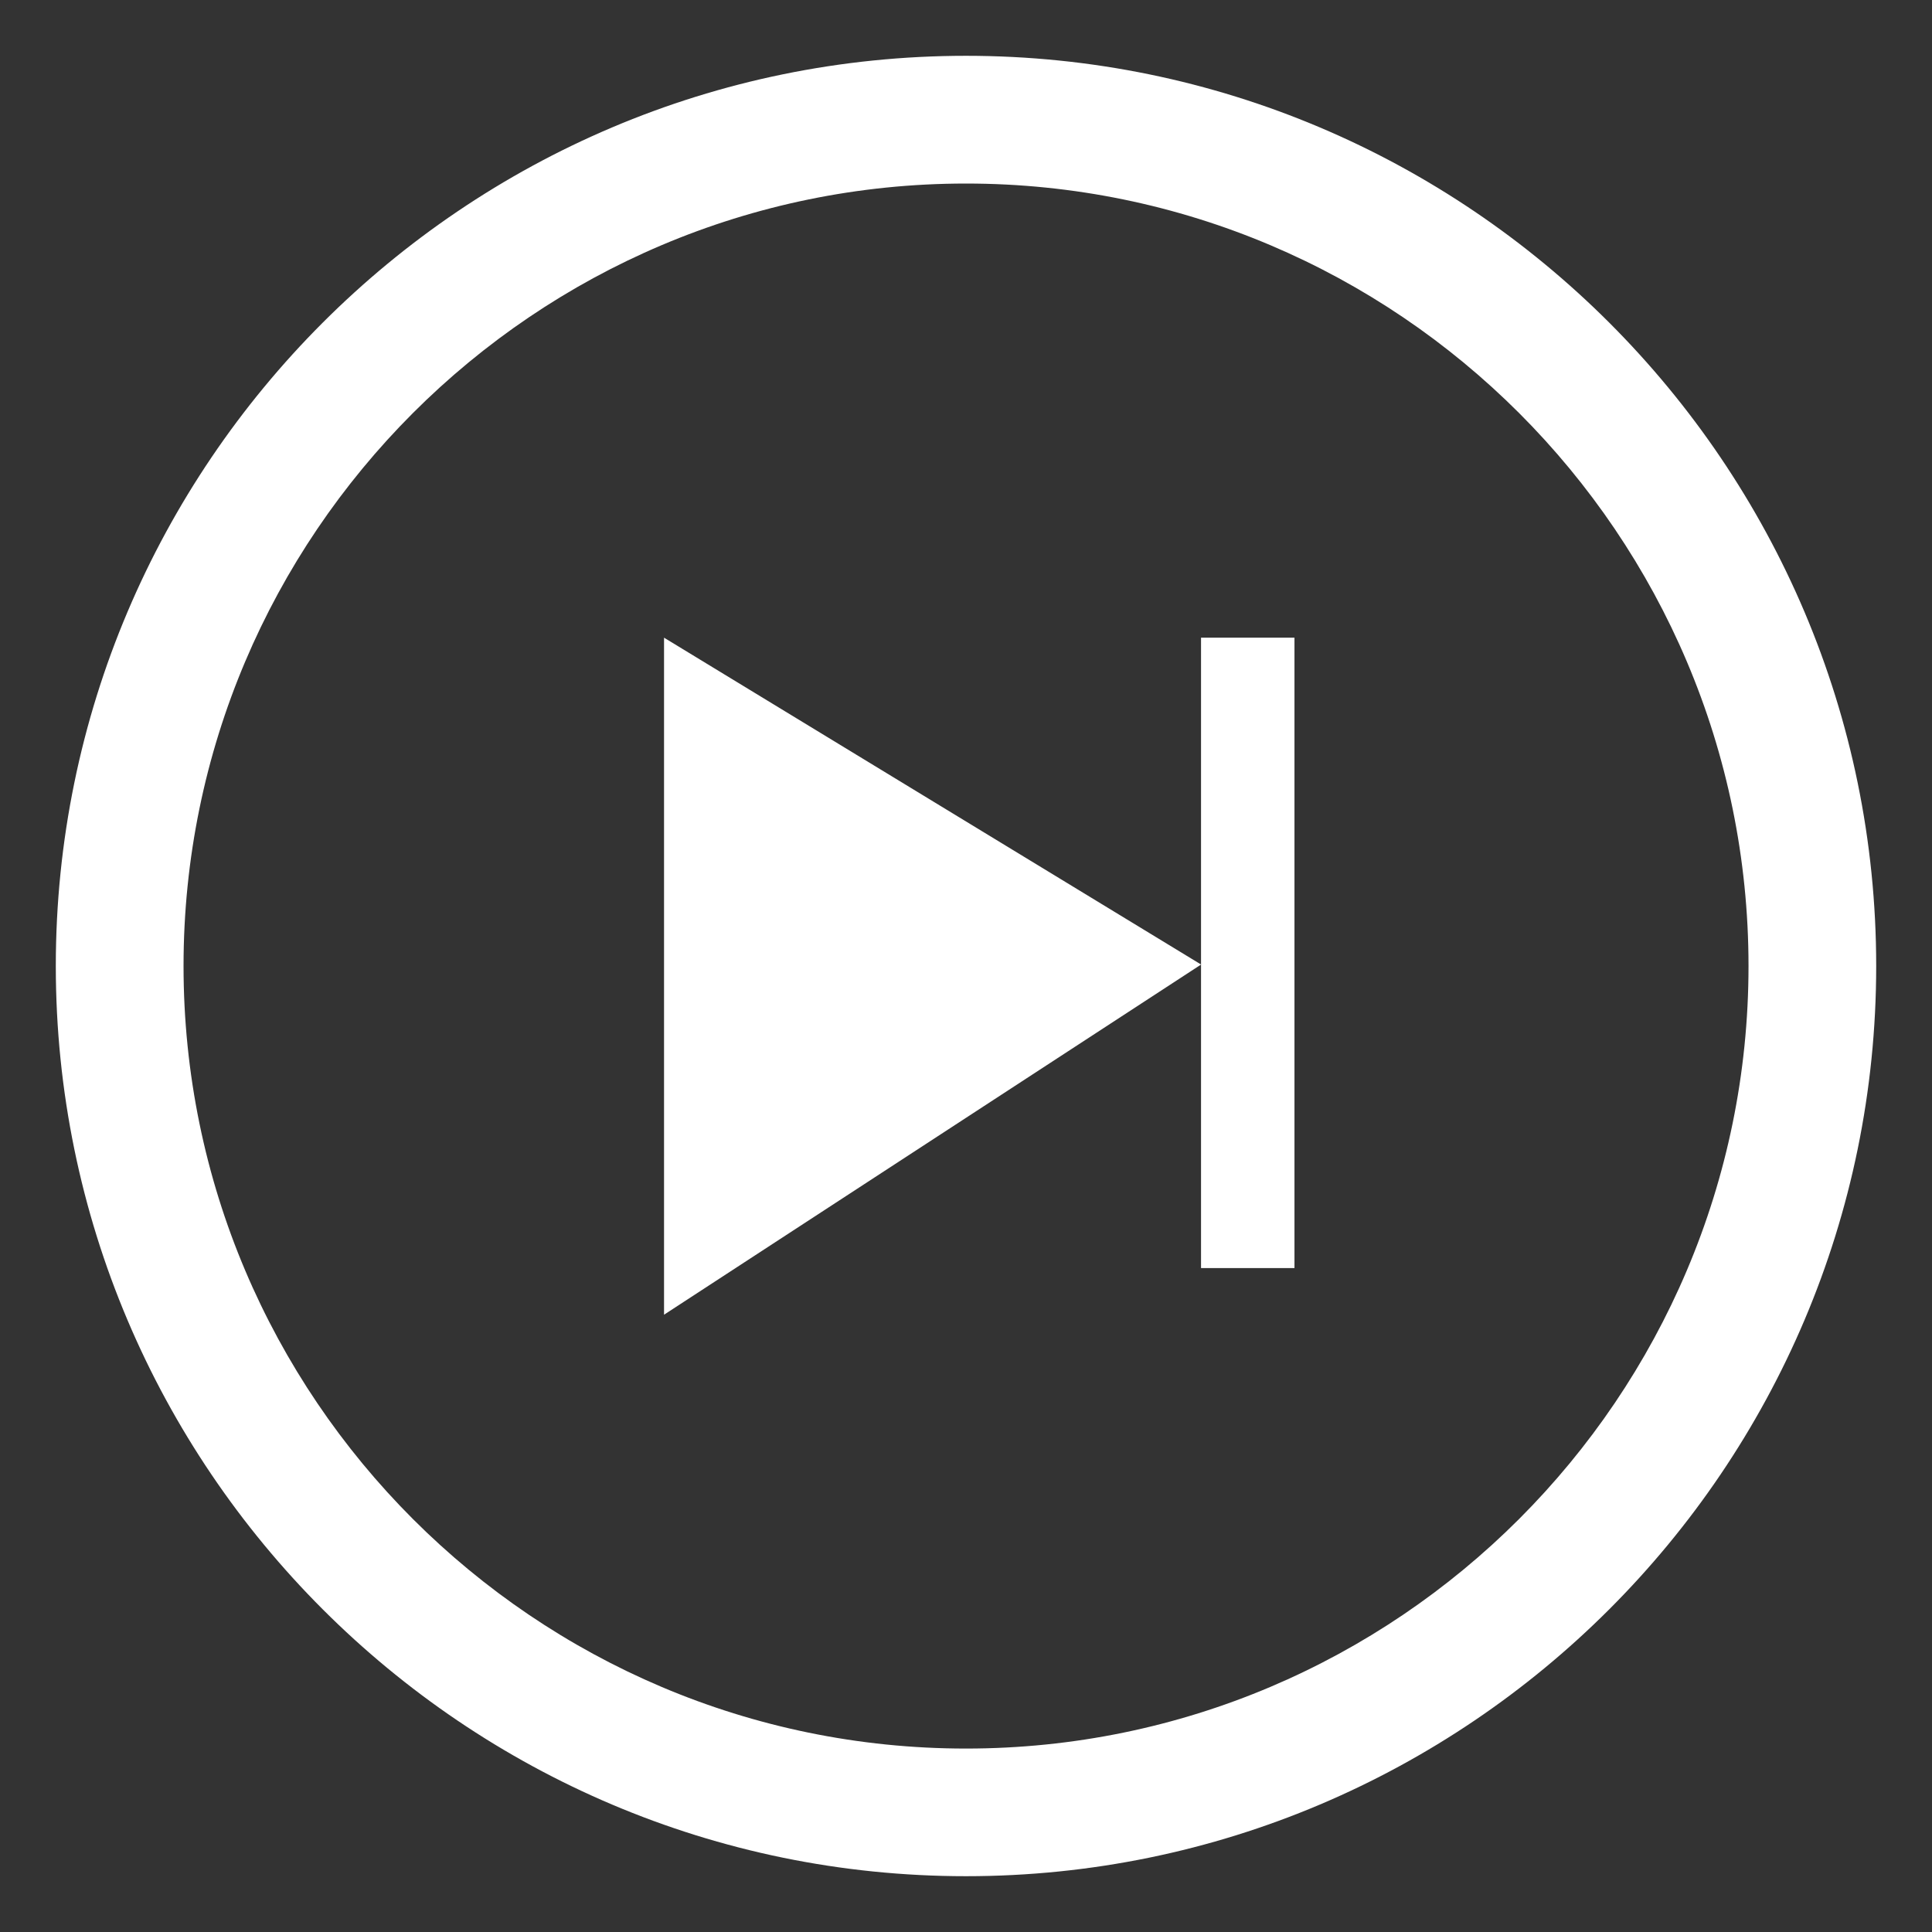 <?xml version="1.0" standalone="no"?><!DOCTYPE svg PUBLIC "-//W3C//DTD SVG 1.1//EN" "http://www.w3.org/Graphics/SVG/1.1/DTD/svg11.dtd"><svg t="1512145505264" class="icon" style="" viewBox="0 0 1024 1024" version="1.1" xmlns="http://www.w3.org/2000/svg" p-id="2564" xmlns:xlink="http://www.w3.org/1999/xlink" width="48" height="48"><rect x="0" y="0" width="1024" height="1024" fill="#333333" stroke="none"/><defs><style type="text/css"></style></defs><path d="M351.952 337.982v358.843l284.651-185.601-284.651-173.241z" p-id="2565" fill="#ffffff"></path><path d="M636.574 337.982v334.121h49.523v-334.121h-49.523z" p-id="2566" fill="#ffffff"></path><path d="M512 994.423c-266.014 0-482.423-216.435-482.423-482.423 0-266.014 216.41-482.423 482.423-482.423 265.987 0 482.423 216.41 482.423 482.423 0 265.987-216.435 482.423-482.423 482.423zM512 97.28c-228.637 0-414.72 186.031-414.72 414.72s186.031 414.773 414.72 414.773 414.748-186.139 414.748-414.773-186.058-414.72-414.748-414.72z" p-id="2567" fill="#ffffff"></path></svg>
